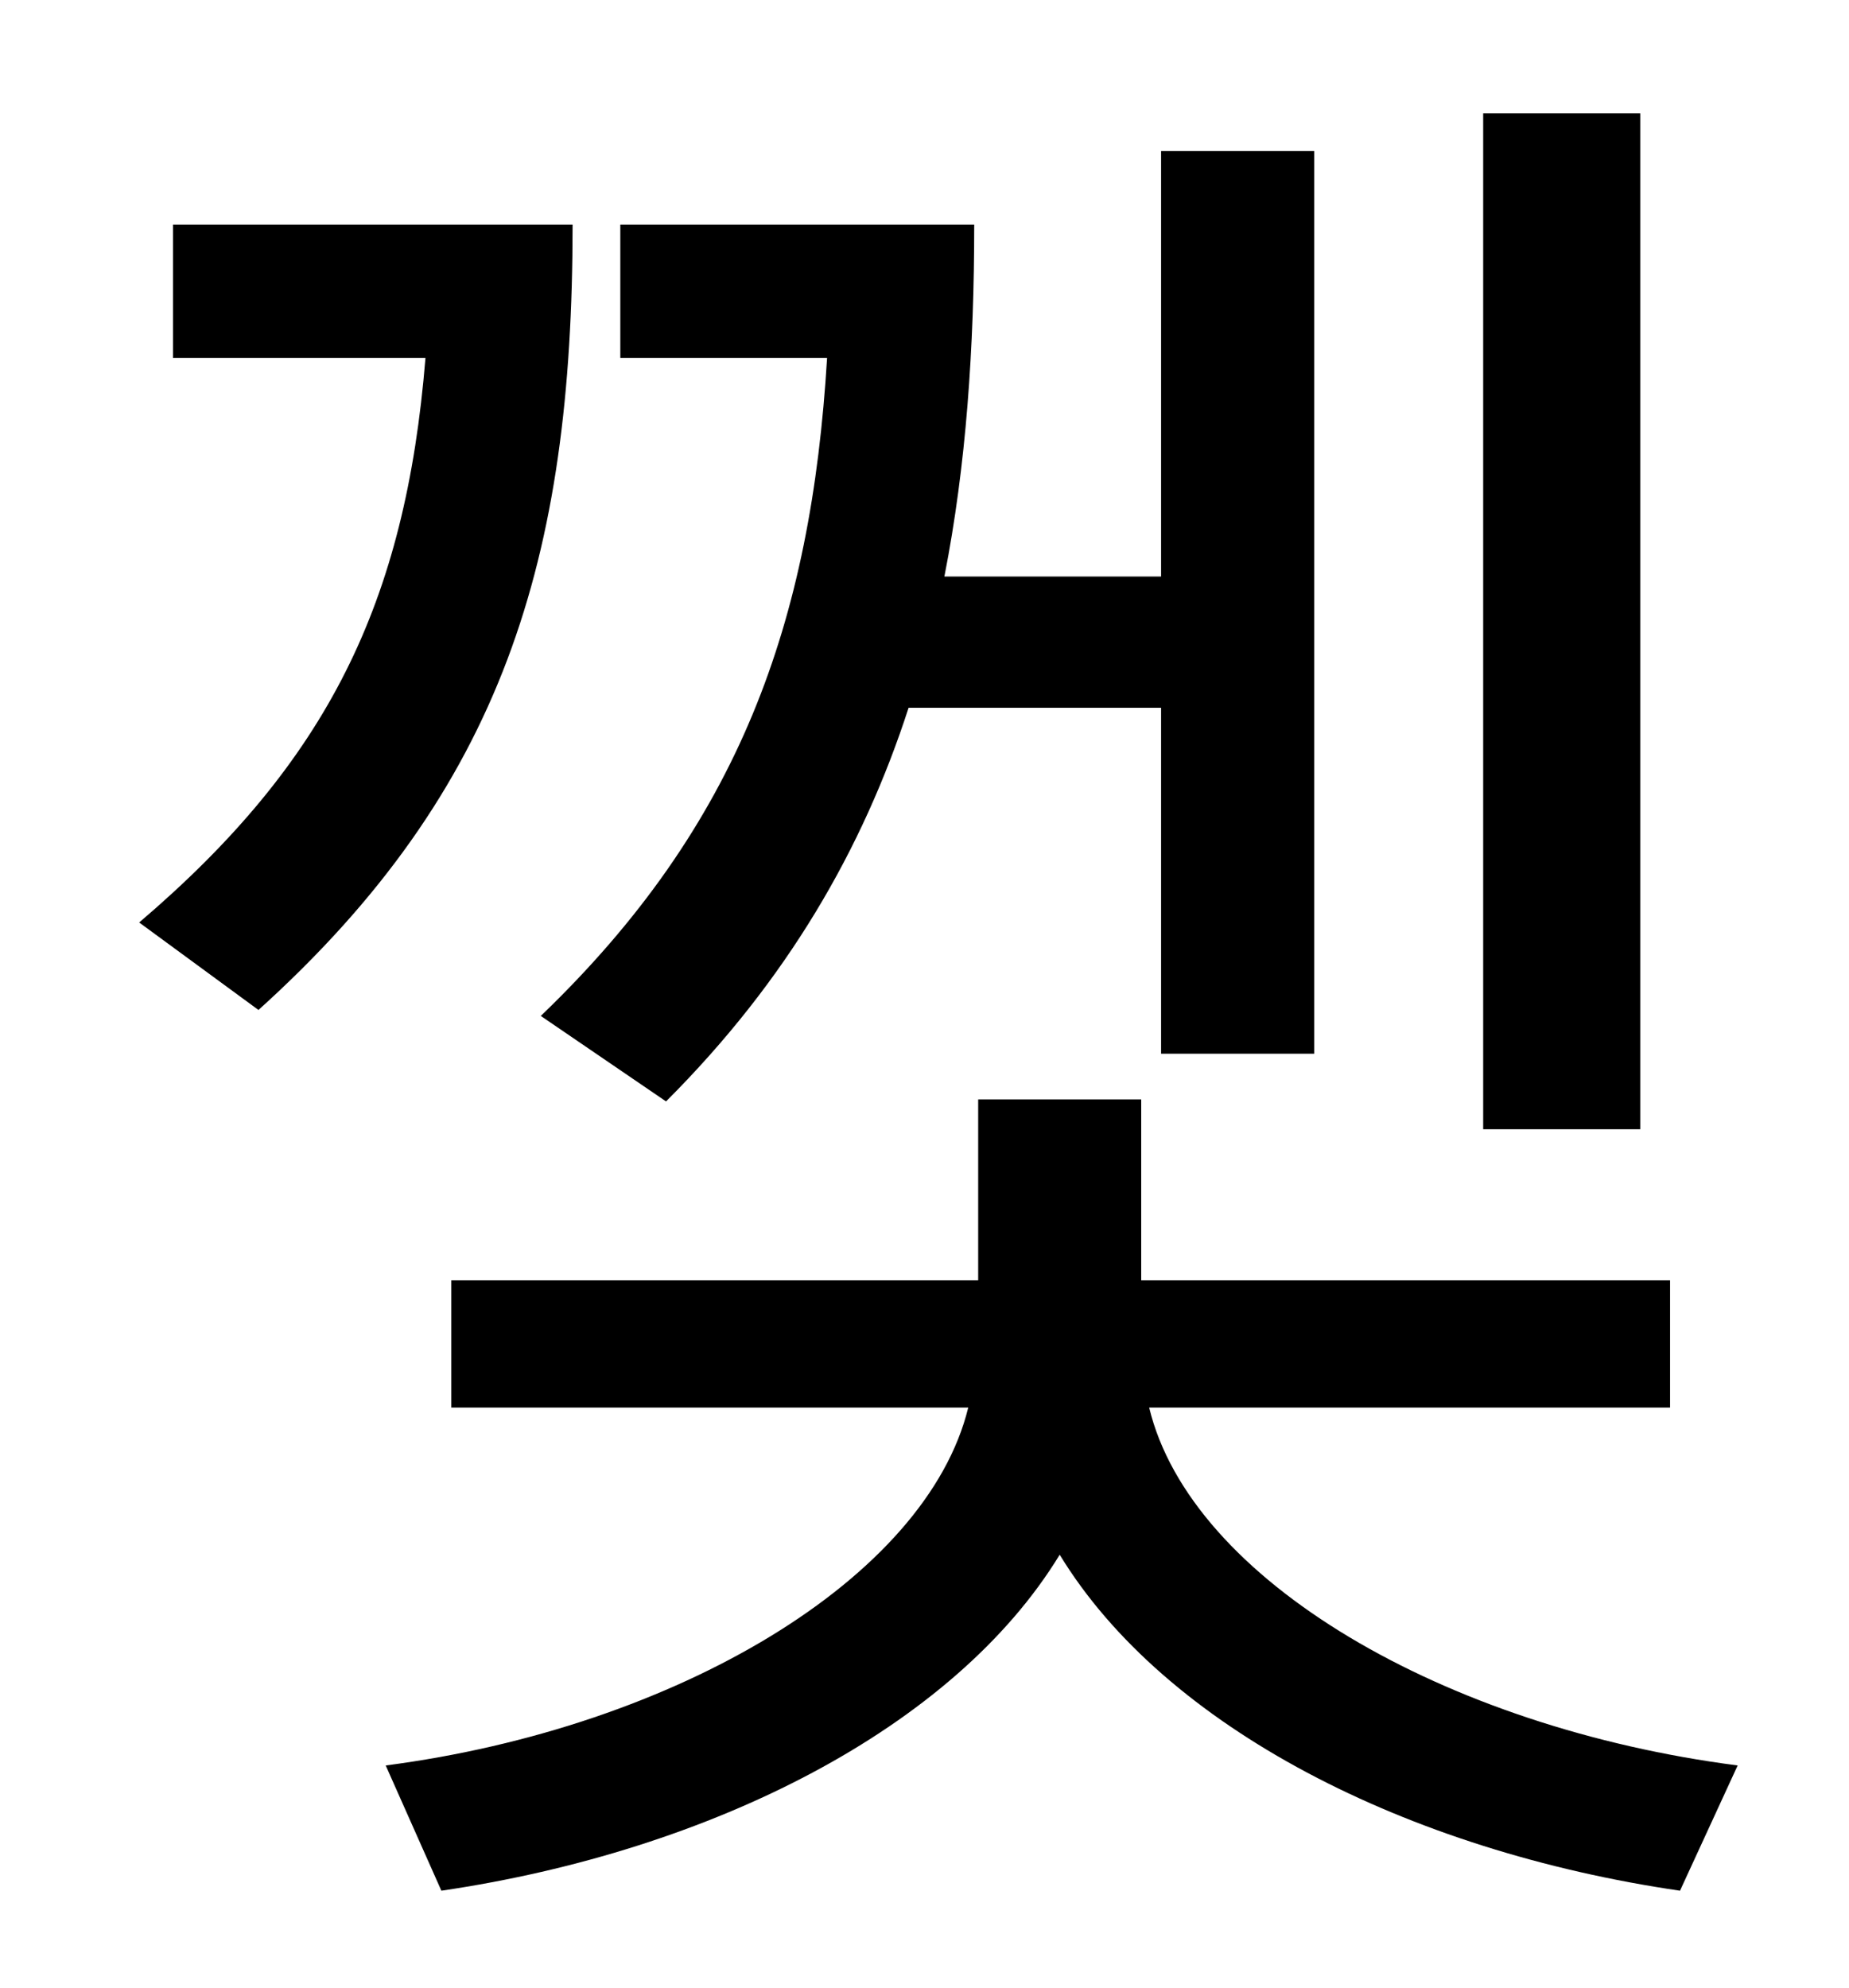 <?xml version="1.0" standalone="no"?>
<!DOCTYPE svg PUBLIC "-//W3C//DTD SVG 1.1//EN" "http://www.w3.org/Graphics/SVG/1.1/DTD/svg11.dtd" >
<svg xmlns="http://www.w3.org/2000/svg" xmlns:xlink="http://www.w3.org/1999/xlink" version="1.1" viewBox="-10 0 930 1000">
   <path fill="currentColor"
d="M815 57v511h-79v-511h79zM325 554l-63 -43c100 -96 136 -198 144 -331h-104v-67h178c0 62 -4 121 -15 177h109v-214h77v454h-77v-174h-127c-23 71 -61 137 -122 198zM77 113h201c0 168 -35 284 -158 395l-60 -44c95 -81 134 -161 144 -284h-127v-67zM830 708h-262
c21 87 149 161 296 180l-29 63c-137 -20 -259 -82 -312 -169c-53 87 -175 149 -311 169l-28 -63c146 -19 272 -94 293 -180h-260v-64h265v-91h82v91h266v64z" />
</svg>
